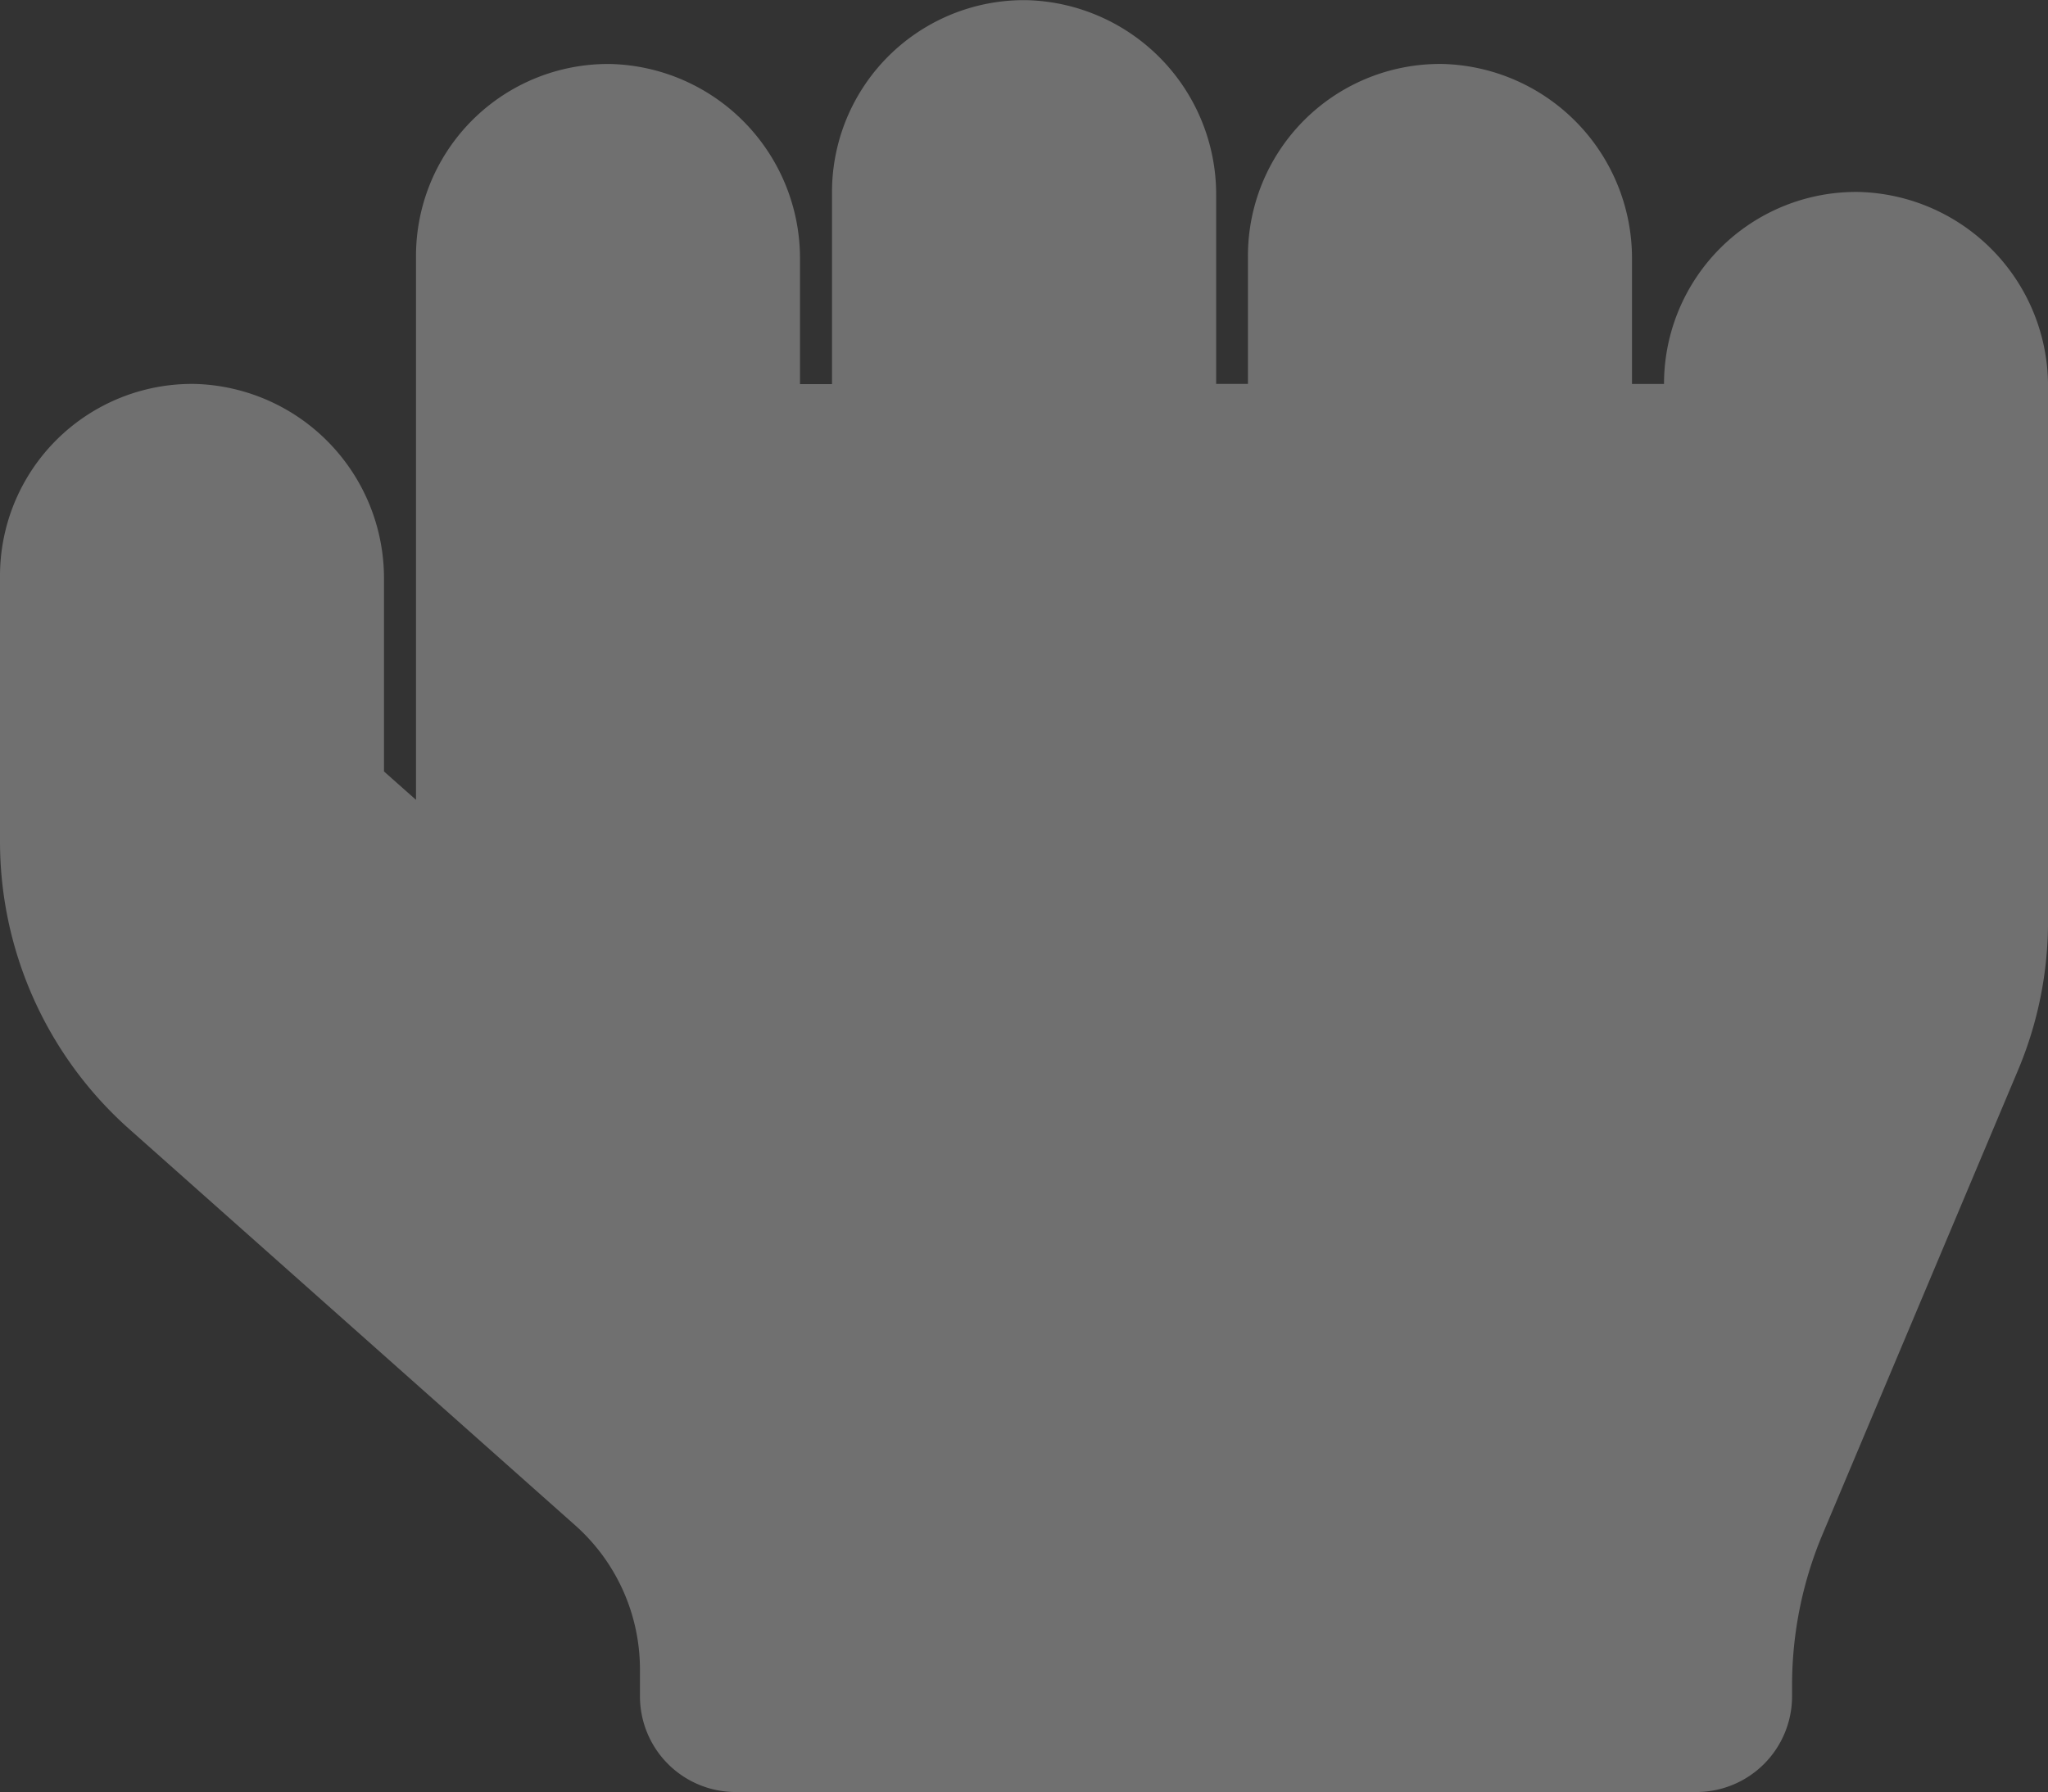 <svg xmlns="http://www.w3.org/2000/svg" width="60.455" height="52.911" viewBox="0 0 60.455 52.911">
  <rect x="0" y="0" width="60.455" height="52.911" fill="#333333" stroke="none"/>
  <path id="hand-rock-solid" d="M54.882,37.663a5.668,5.668,0,0,0-5.762,5.668h-.945V39.647A5.74,5.74,0,0,0,42.6,33.884a5.668,5.668,0,0,0-5.762,5.668v3.778H35.9V37.757A5.74,5.74,0,0,0,30.322,32a5.668,5.668,0,0,0-5.762,5.668v5.668h-.945V39.647a5.74,5.74,0,0,0-5.573-5.762,5.668,5.668,0,0,0-5.762,5.668V55.611l-.945-.838v-5.68a5.74,5.74,0,0,0-5.573-5.762A5.668,5.668,0,0,0,0,49v7.84a11.363,11.363,0,0,0,3.8,8.478L16.991,77.042a5.693,5.693,0,0,1,1.9,4.239v.791a2.827,2.827,0,0,0,2.834,2.834H50.065A2.827,2.827,0,0,0,52.9,82.072v-.342a11.5,11.5,0,0,1,.886-4.4L59.57,63.593a11.287,11.287,0,0,0,.886-4.4V43.425A5.732,5.732,0,0,0,54.882,37.663Z" transform="translate(0 -31.995)" fill="#ffffff" opacity="0.3"/>
</svg>
